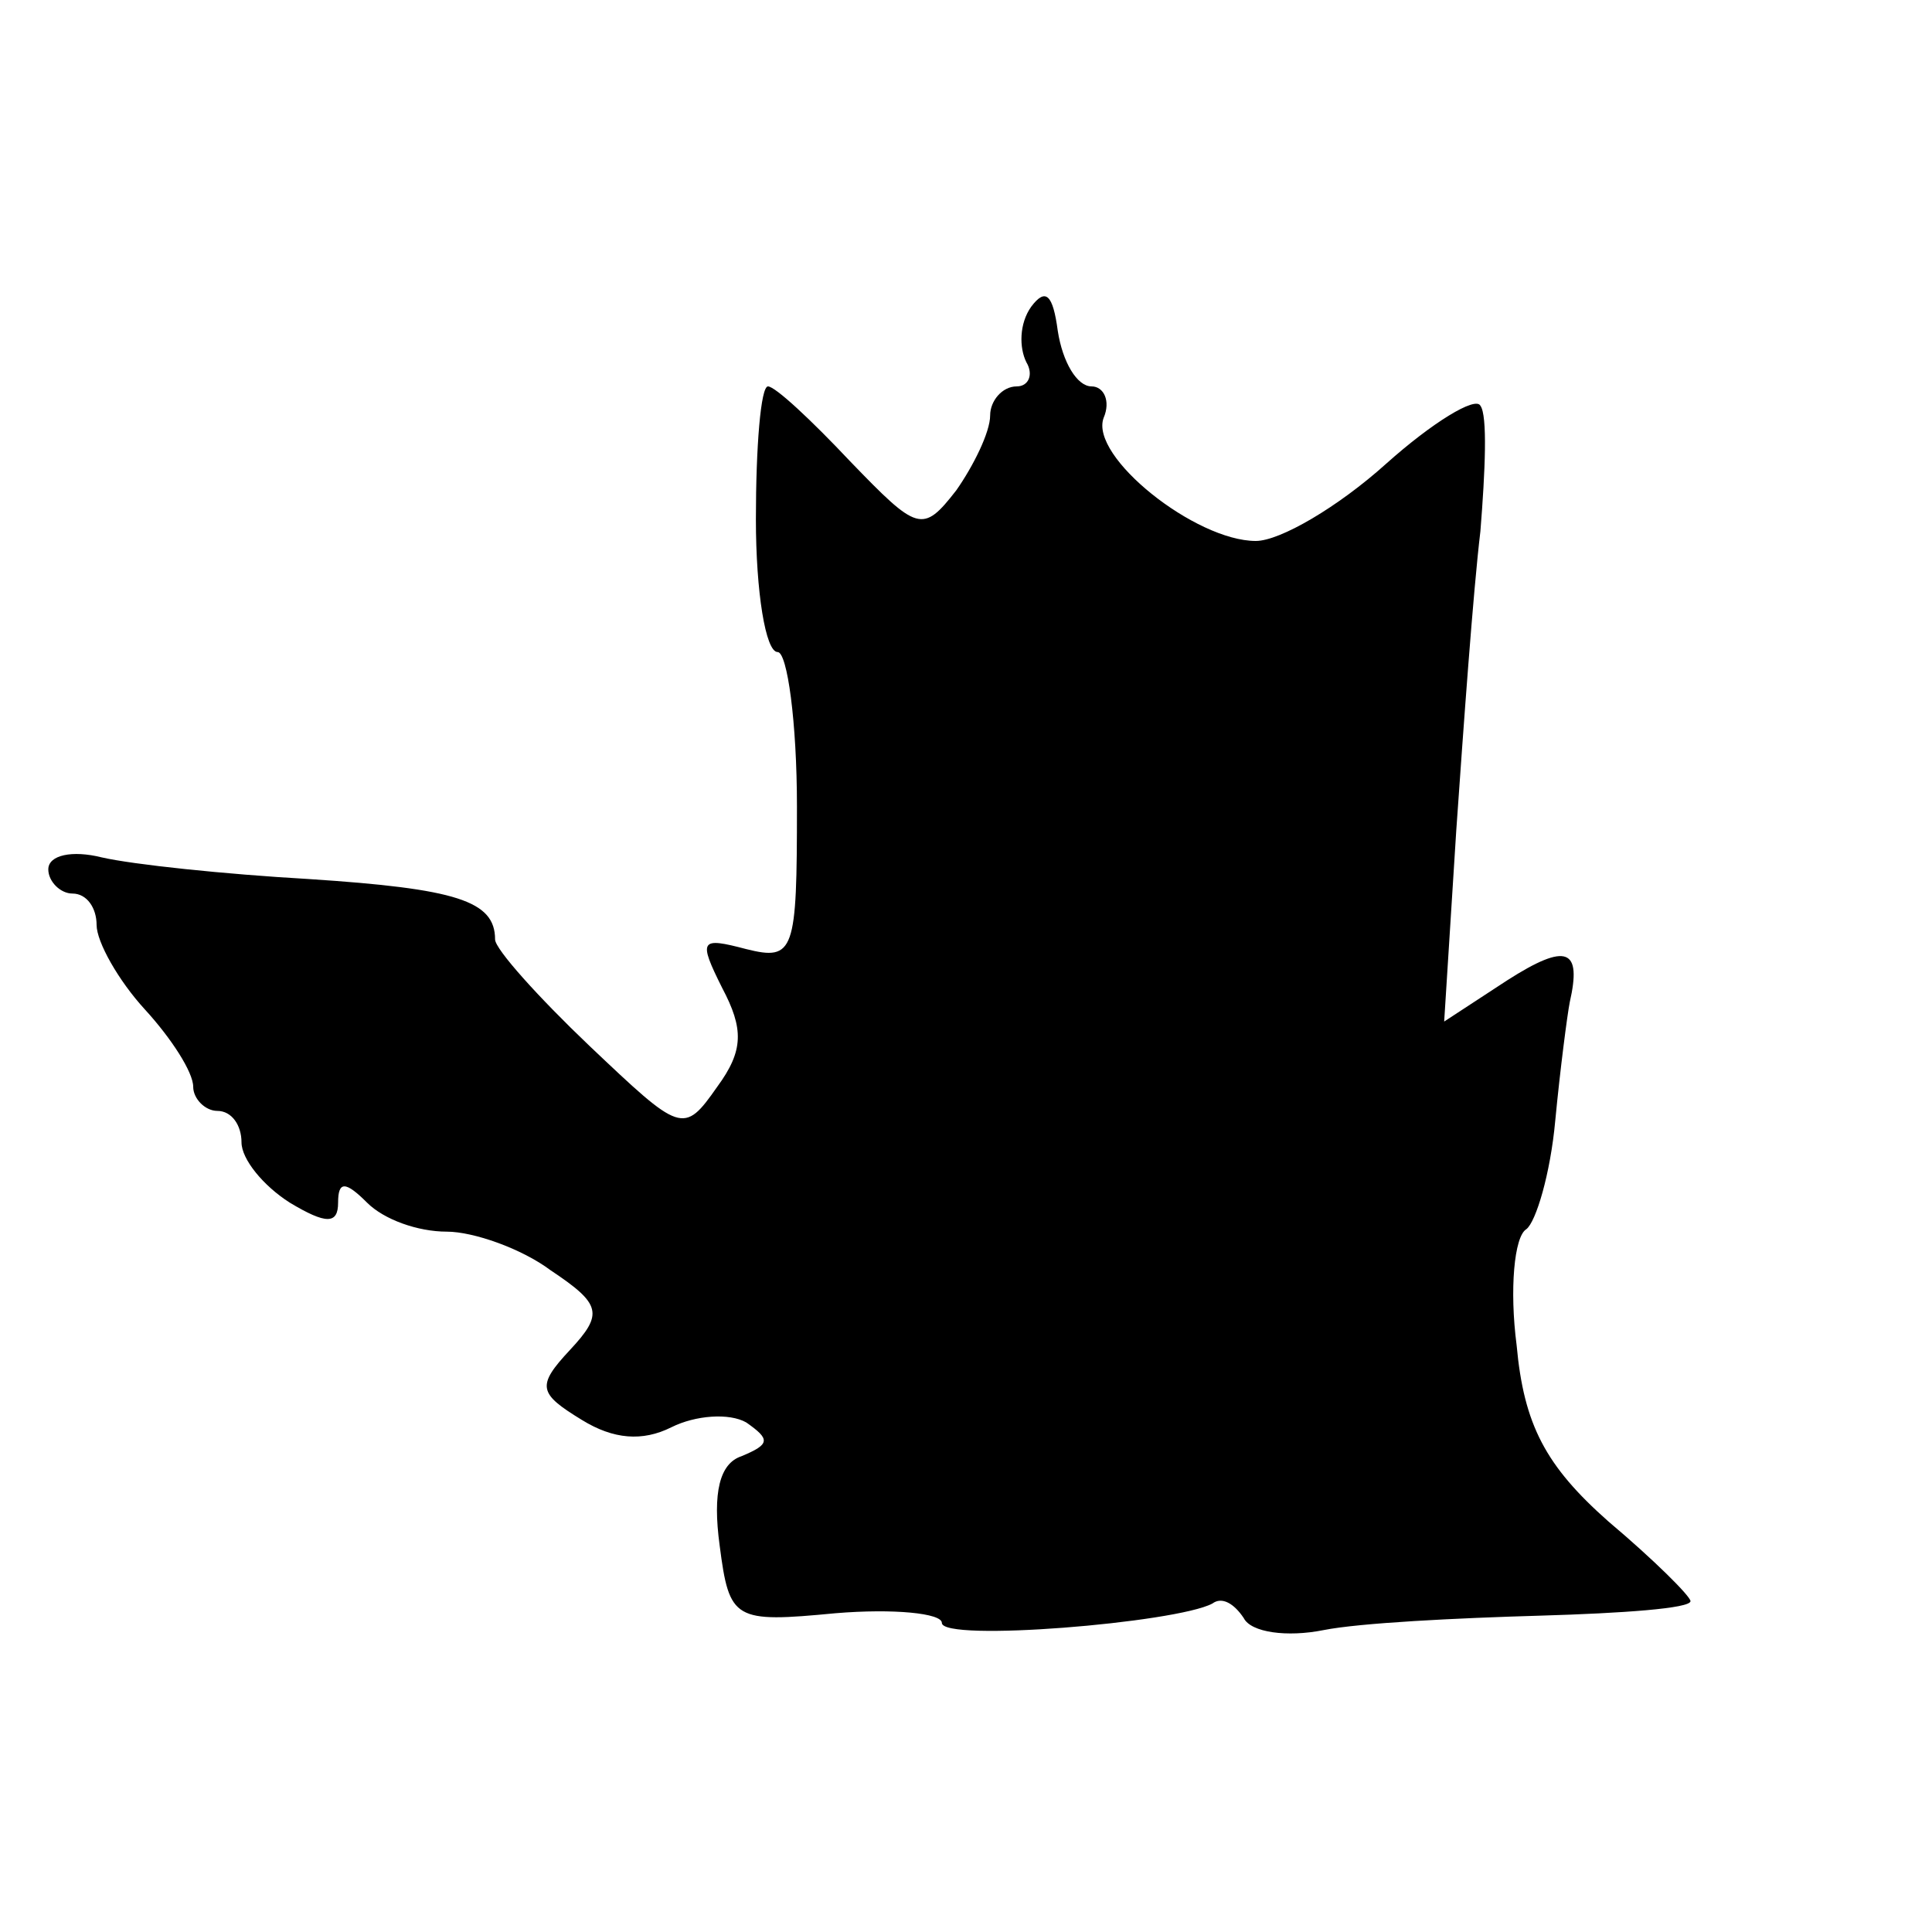 <?xml version="1.0" standalone="no"?>
<!DOCTYPE svg PUBLIC "-//W3C//DTD SVG 20010904//EN"
 "http://www.w3.org/TR/2001/REC-SVG-20010904/DTD/svg10.dtd">
<svg version="1.0" xmlns="http://www.w3.org/2000/svg"
 width="80pt" height="80pt" viewBox="0 0 80 80"
 preserveAspectRatio="xMidYMid meet">
<g transform="translate(0,80) scale(0.1,-0.1)"
fill="#000000" stroke="none">
<path d="M427 673 c-5 -7 -5 -17 -2 -23 3 -5 1 -10 -4 -10 -6 0 -11 -6 -11
-12 0 -7 -7 -21 -14 -31 -14 -18 -16 -17 -44 12 -16 17 -31 31 -34 31 -3 0 -5
-25 -5 -55 0 -30 4 -55 9 -55 4 0 8 -29 8 -64 0 -60 -1 -64 -21 -59 -19 5 -20
4 -10 -16 9 -17 9 -26 -2 -41 -14 -20 -15 -19 -53 17 -21 20 -39 40 -39 44 0
16 -16 21 -77 25 -35 2 -73 6 -86 9 -12 3 -22 1 -22 -5 0 -5 5 -10 10 -10 6 0
10 -6 10 -13 0 -7 9 -23 20 -35 11 -12 20 -26 20 -32 0 -5 5 -10 10 -10 6 0
10 -6 10 -13 0 -7 9 -18 20 -25 15 -9 20 -9 20 0 0 9 3 9 12 0 7 -7 21 -12 33
-12 11 0 31 -7 43 -16 21 -14 22 -18 8 -33 -14 -15 -13 -18 5 -29 13 -8 25 -9
37 -3 10 5 24 6 31 2 10 -7 10 -9 -2 -14 -9 -3 -12 -15 -9 -37 4 -31 6 -32 48
-28 24 2 44 0 44 -4 0 -8 97 0 112 8 4 3 9 0 13 -6 3 -6 18 -8 33 -5 15 3 55
5 90 6 34 1 62 3 62 6 0 2 -15 17 -34 33 -26 23 -35 40 -38 73 -3 23 -1 45 4
48 4 3 10 23 12 45 2 21 5 44 6 49 5 22 -1 25 -26 9 l-26 -17 5 79 c3 43 7 99
10 124 2 25 3 48 0 52 -2 4 -20 -7 -39 -24 -20 -18 -44 -32 -54 -32 -25 0 -69
35 -63 51 3 7 0 13 -5 13 -6 0 -12 10 -14 23 -2 15 -5 18 -11 10z"/>
</g>
</svg>
